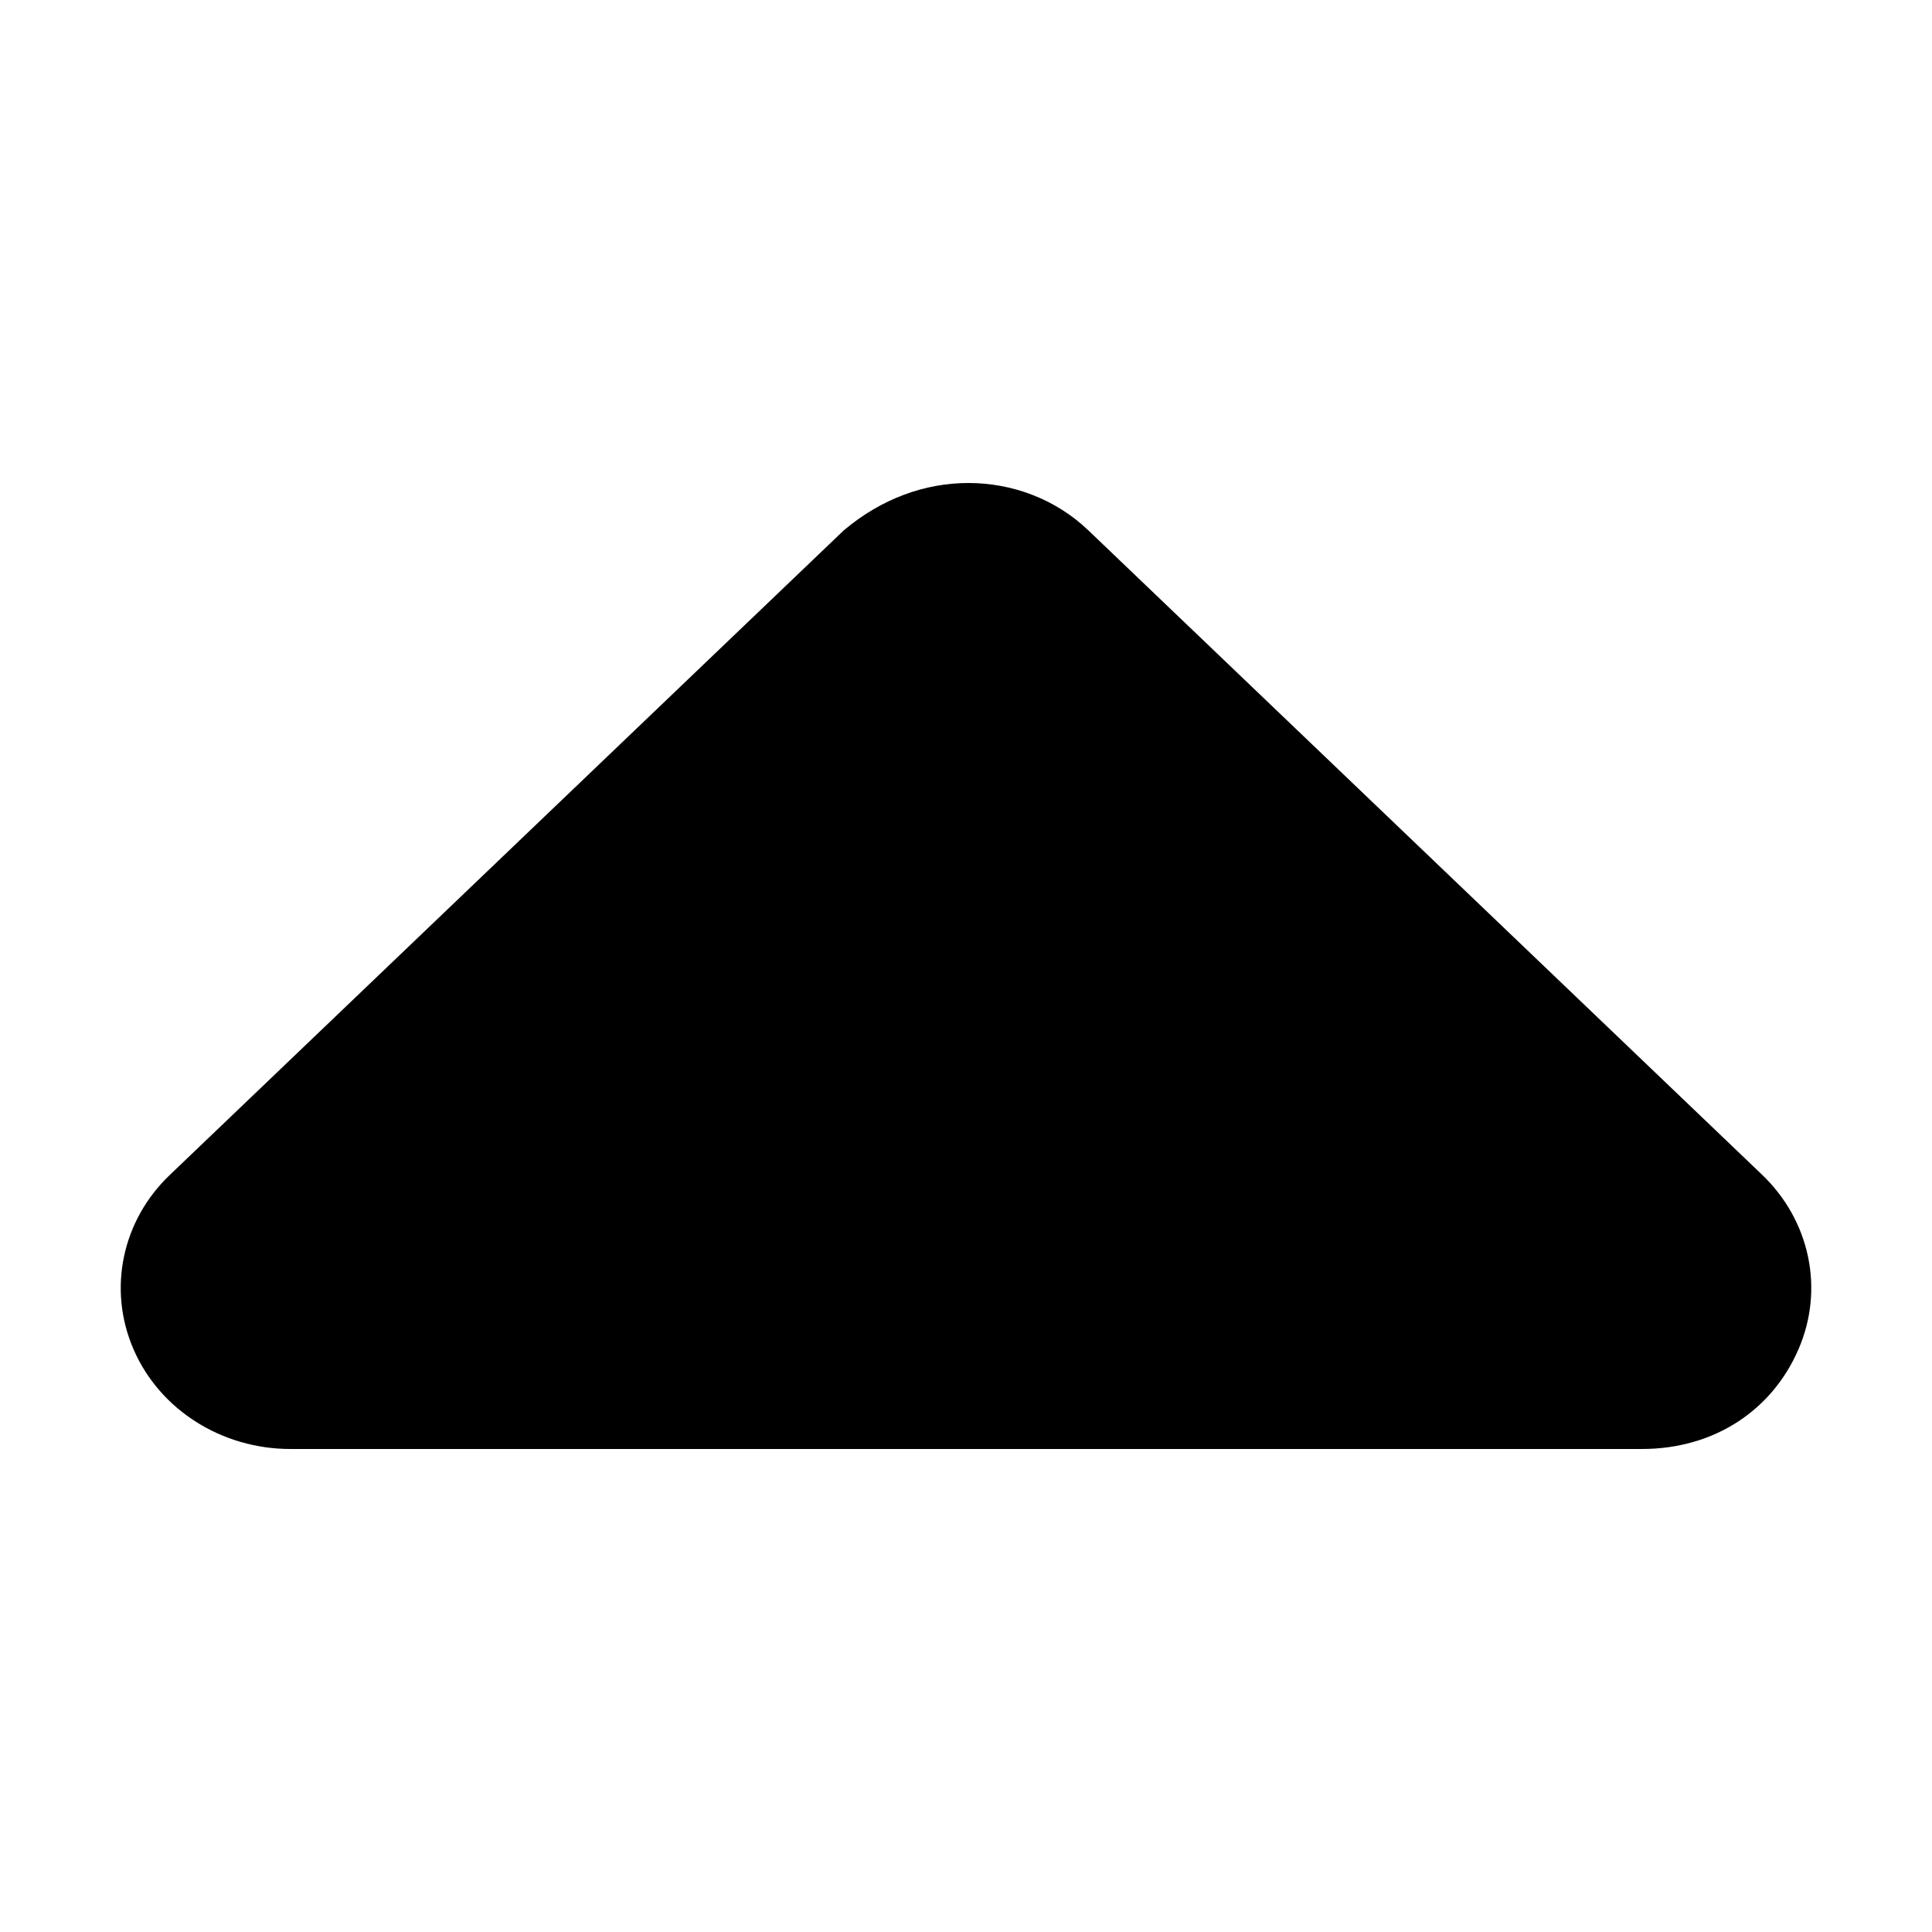 <svg width="16" height="16" viewBox="0 0 16 16" fill="none" xmlns="http://www.w3.org/2000/svg">
<path d="M1.412 9.725L6.988 4.392C7.3 4.129 7.66 4 8.02 4C8.379 4 8.738 4.13 9.012 4.391L14.588 9.724C14.99 10.105 15.111 10.678 14.893 11.177C14.676 11.676 14.201 12 13.596 12H2.405C1.837 12 1.324 11.676 1.107 11.177C0.889 10.678 1.01 10.104 1.412 9.725Z" fill="currentColor"/>
</svg>
